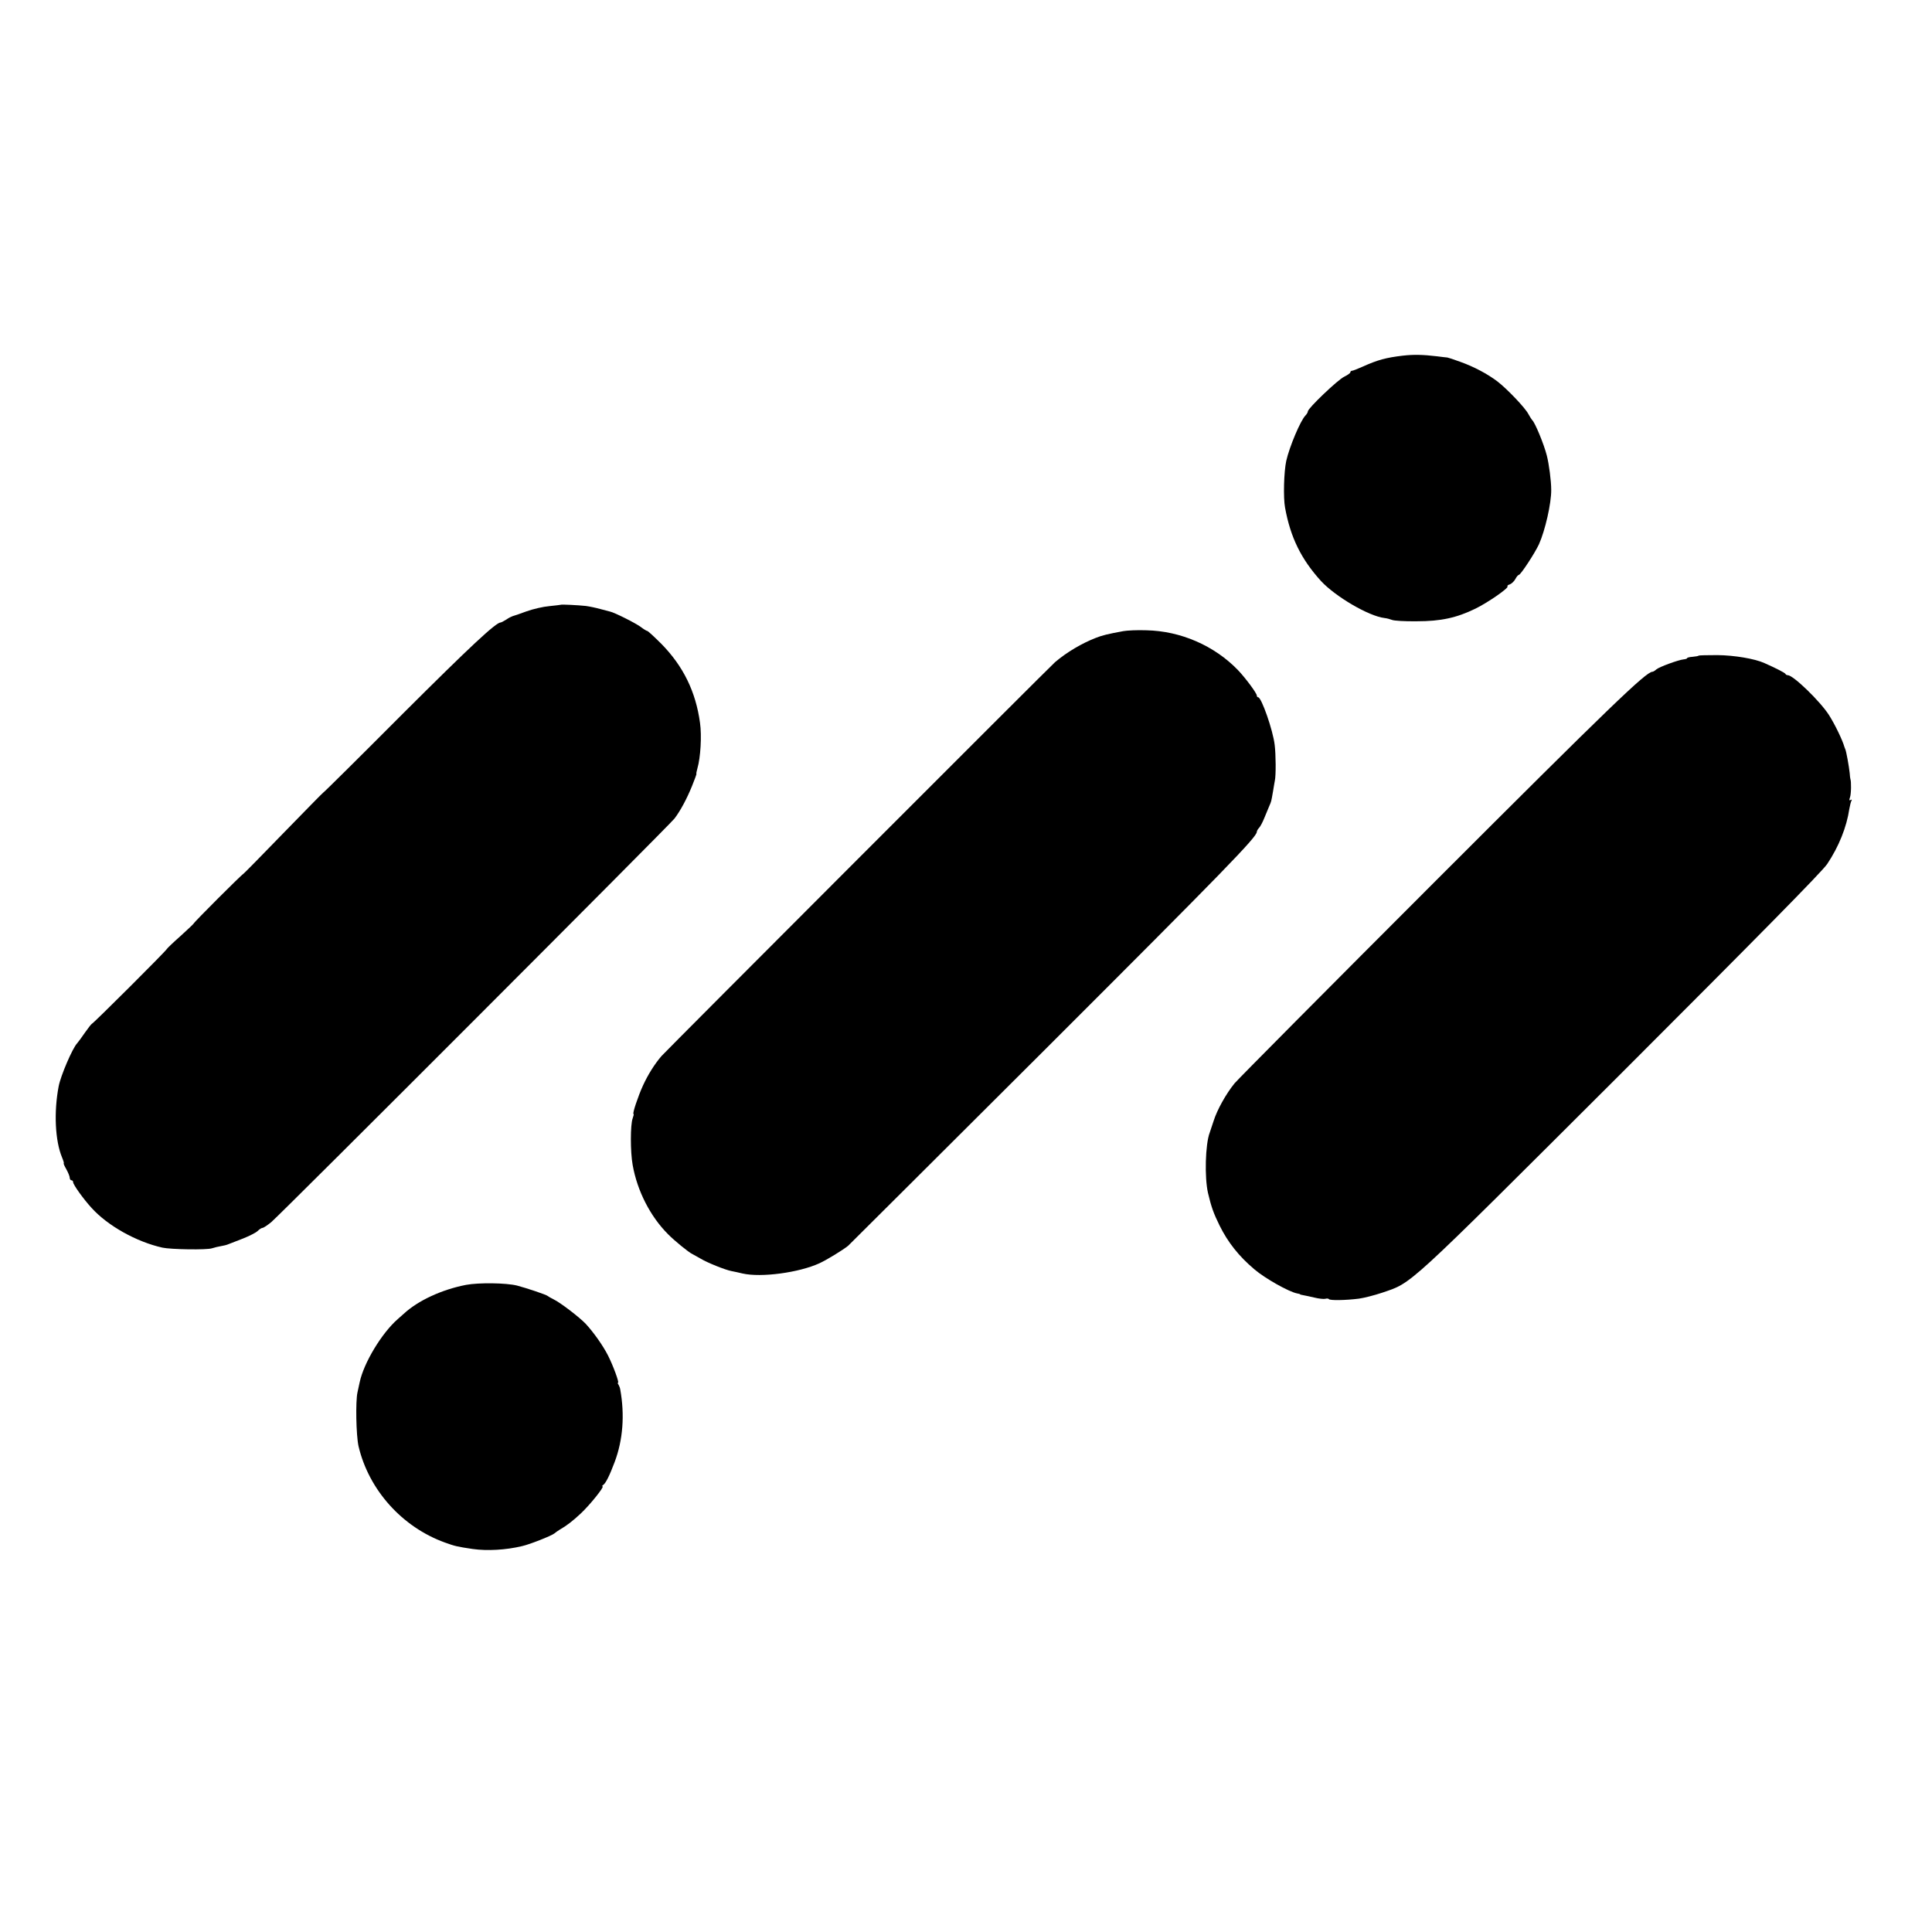 <?xml version="1.0" standalone="no"?>
<!DOCTYPE svg PUBLIC "-//W3C//DTD SVG 20010904//EN"
 "http://www.w3.org/TR/2001/REC-SVG-20010904/DTD/svg10.dtd">
<svg version="1.0" xmlns="http://www.w3.org/2000/svg"
 width="1136pt" height="1136pt" viewBox="0 0 1136 1136"
 preserveAspectRatio="xMidYMid meet">
<g transform="translate(0,1136) scale(0.1,-0.1)"
fill="#000000" stroke="none">
<path d="M8250 9269 c-101 -12 -149 -25 -238 -65 -29 -13 -57 -24 -62 -24 -6
0 -10 -4 -10 -9 0 -5 -16 -16 -36 -26 -37 -17 -214 -186 -214 -204 0 -5 -6
-16 -14 -24 -29 -29 -94 -183 -113 -267 -14 -65 -18 -217 -7 -275 32 -176 95
-303 211 -431 85 -92 281 -207 374 -218 13 -1 33 -7 44 -11 11 -5 76 -9 145
-8 142 0 234 20 345 74 72 35 198 122 189 131 -3 4 3 9 14 12 10 4 25 18 32
31 7 14 17 25 21 25 10 0 93 126 118 180 36 80 73 241 72 320 0 52 -13 152
-26 202 -17 67 -70 195 -86 208 -3 3 -13 19 -22 35 -18 36 -125 148 -182 192
-58 44 -138 87 -220 116 -38 14 -72 25 -75 25 -3 0 -30 3 -60 7 -83 10 -139
11 -200 4z"/>
<path d="M3297 7804 c-1 -1 -31 -4 -67 -8 -36 -3 -96 -17 -135 -31 -38 -14
-75 -27 -81 -28 -6 -2 -23 -10 -37 -20 -15 -9 -29 -17 -33 -17 -28 0 -179
-141 -576 -537 -254 -255 -465 -464 -468 -464 -3 -1 -108 -109 -235 -239 -126
-130 -232 -238 -235 -239 -8 -2 -290 -284 -291 -291 -1 -3 -36 -36 -79 -75
-43 -38 -78 -72 -79 -75 -1 -8 -434 -440 -441 -440 -3 -1 -21 -24 -40 -51 -19
-28 -40 -56 -46 -63 -28 -29 -97 -191 -109 -253 -29 -152 -21 -321 20 -419 8
-19 12 -34 10 -34 -3 0 4 -16 15 -35 11 -20 20 -42 20 -50 0 -8 5 -15 10 -15
6 0 10 -5 10 -11 0 -15 62 -101 109 -152 95 -105 264 -199 416 -233 51 -11
261 -14 291 -4 16 5 40 11 54 13 14 2 34 7 45 12 11 4 49 19 85 33 35 14 73
33 84 43 11 11 24 19 29 19 6 0 29 15 52 34 51 42 2342 2335 2371 2373 35 46
72 115 103 191 16 40 28 72 26 72 -2 0 1 15 6 33 18 62 26 190 15 267 -25 183
-98 332 -226 463 -42 42 -80 77 -84 77 -4 0 -22 11 -39 24 -31 23 -155 85
-180 90 -7 2 -32 8 -57 15 -25 7 -63 15 -85 18 -47 5 -145 10 -148 7z"/>
<path d="M6605 7649 c-93 -17 -124 -25 -160 -39 -83 -32 -173 -85 -242 -144
-30 -26 -2287 -2285 -2314 -2316 -41 -48 -79 -109 -108 -172 -29 -63 -64 -168
-56 -168 3 0 0 -12 -5 -26 -14 -37 -14 -197 0 -274 27 -153 104 -303 208 -407
36 -37 123 -108 142 -116 8 -4 31 -17 50 -28 38 -23 144 -66 182 -73 13 -2 42
-9 64 -14 110 -25 332 5 452 60 44 20 141 80 169 103 7 6 530 528 1164 1160
1048 1047 1239 1243 1239 1274 0 5 6 16 13 23 7 7 21 33 31 58 10 25 23 56 29
70 13 30 11 23 22 85 4 28 10 57 11 65 7 29 6 156 -1 210 -10 87 -78 280 -97
280 -5 0 -8 5 -8 10 0 14 -67 104 -111 150 -138 143 -336 230 -539 234 -52 2
-113 -1 -135 -5z"/>
<path d="M9988 7505 c-2 -3 -18 -5 -36 -7 -18 -1 -32 -5 -32 -8 0 -3 -9 -6
-20 -7 -31 -3 -143 -44 -161 -59 -8 -8 -19 -14 -23 -14 -37 0 -252 -207 -1273
-1228 -631 -631 -1164 -1168 -1184 -1192 -51 -63 -103 -157 -123 -221 -10 -30
-20 -61 -23 -69 -26 -68 -31 -264 -10 -355 19 -81 33 -120 68 -191 49 -99 113
-180 204 -257 63 -54 204 -133 251 -142 11 -2 19 -4 19 -6 0 -1 9 -3 20 -5 11
-2 40 -8 65 -14 24 -6 53 -9 62 -7 10 3 20 2 22 -2 6 -8 97 -7 176 3 30 4 92
20 137 35 180 62 121 8 1401 1285 805 805 1186 1191 1216 1236 68 102 114 216
130 324 4 21 9 43 13 49 3 6 1 7 -5 3 -9 -5 -10 0 -4 16 7 20 8 93 2 108 -1 3
-3 19 -4 35 -4 38 -20 128 -26 140 -1 3 -3 8 -5 13 -11 40 -56 133 -91 188
-52 81 -210 234 -242 234 -6 0 -12 3 -14 8 -3 6 -55 33 -123 63 -57 26 -178
46 -276 47 -59 0 -109 -1 -111 -3z"/>
<path d="M2740 3805 c-144 -28 -283 -93 -366 -170 -6 -5 -22 -19 -35 -31 -95
-83 -200 -258 -224 -371 -2 -10 -8 -37 -13 -60 -12 -53 -8 -252 6 -316 60
-257 256 -476 508 -567 61 -22 71 -24 164 -38 85 -12 194 -6 290 17 45 10 171
60 189 74 7 6 21 16 31 22 42 24 78 52 124 95 53 49 142 160 129 160 -4 0 -3
4 3 8 15 9 38 55 68 135 49 130 60 277 33 427 -1 8 -6 21 -10 28 -5 6 -6 12
-3 12 8 0 -29 101 -59 160 -29 57 -83 134 -131 186 -36 38 -149 125 -189 144
-16 8 -32 17 -35 20 -7 7 -123 46 -180 61 -65 16 -224 18 -300 4z"/>
</g>
</svg>
